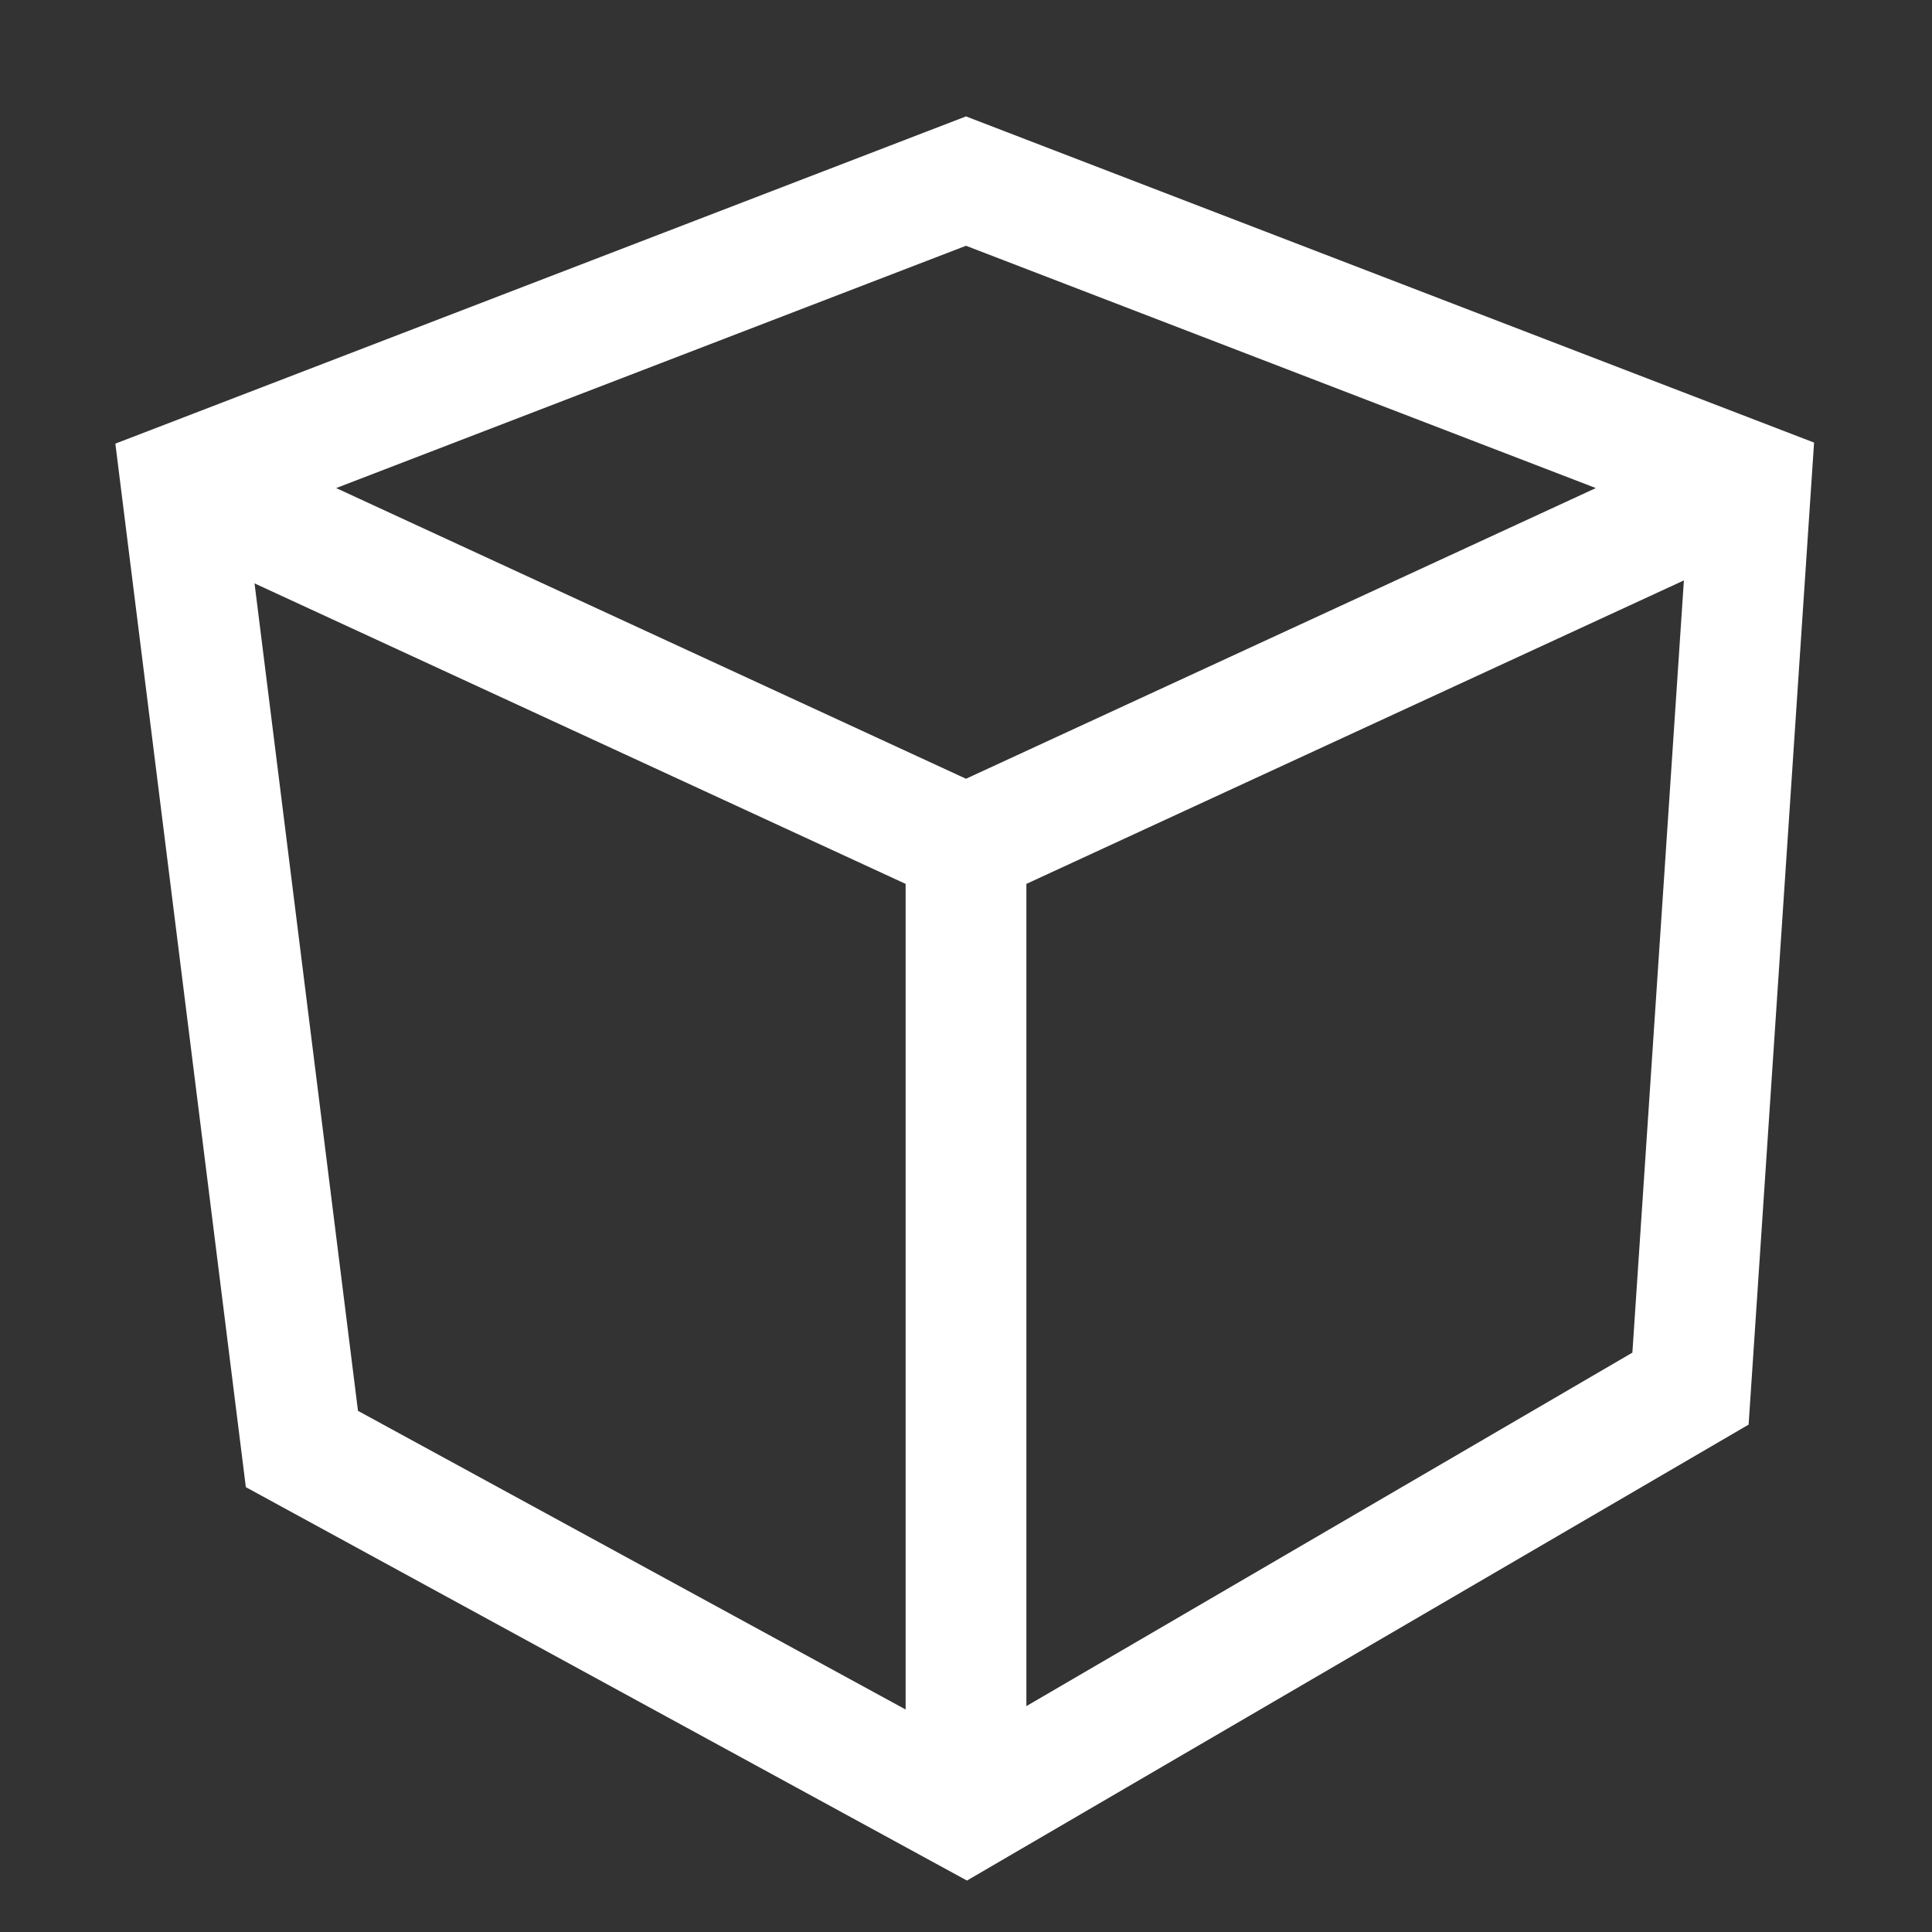 <svg width="24" height="24" viewBox="0 0 24 24" fill="none" xmlns="http://www.w3.org/2000/svg">
<rect x="0" y="0" width="24" height="24" fill="#333333" stroke="none"/>
<path fill-rule="evenodd" clip-rule="evenodd" d="M12 1.446L22.535 5.498L21.722 17.697L12.012 23.361L3.054 18.474L1.433 5.511L12 1.446ZM3.162 7.247L11.25 10.98V21.236L4.447 17.526L3.162 7.247ZM12.75 21.194L20.278 16.803L20.918 7.21L12.75 10.98V21.194ZM12 9.674L19.824 6.063L12 3.053L4.176 6.063L12 9.674Z" fill="white" style="fill:white;fill-opacity:1;"/>
</svg>

